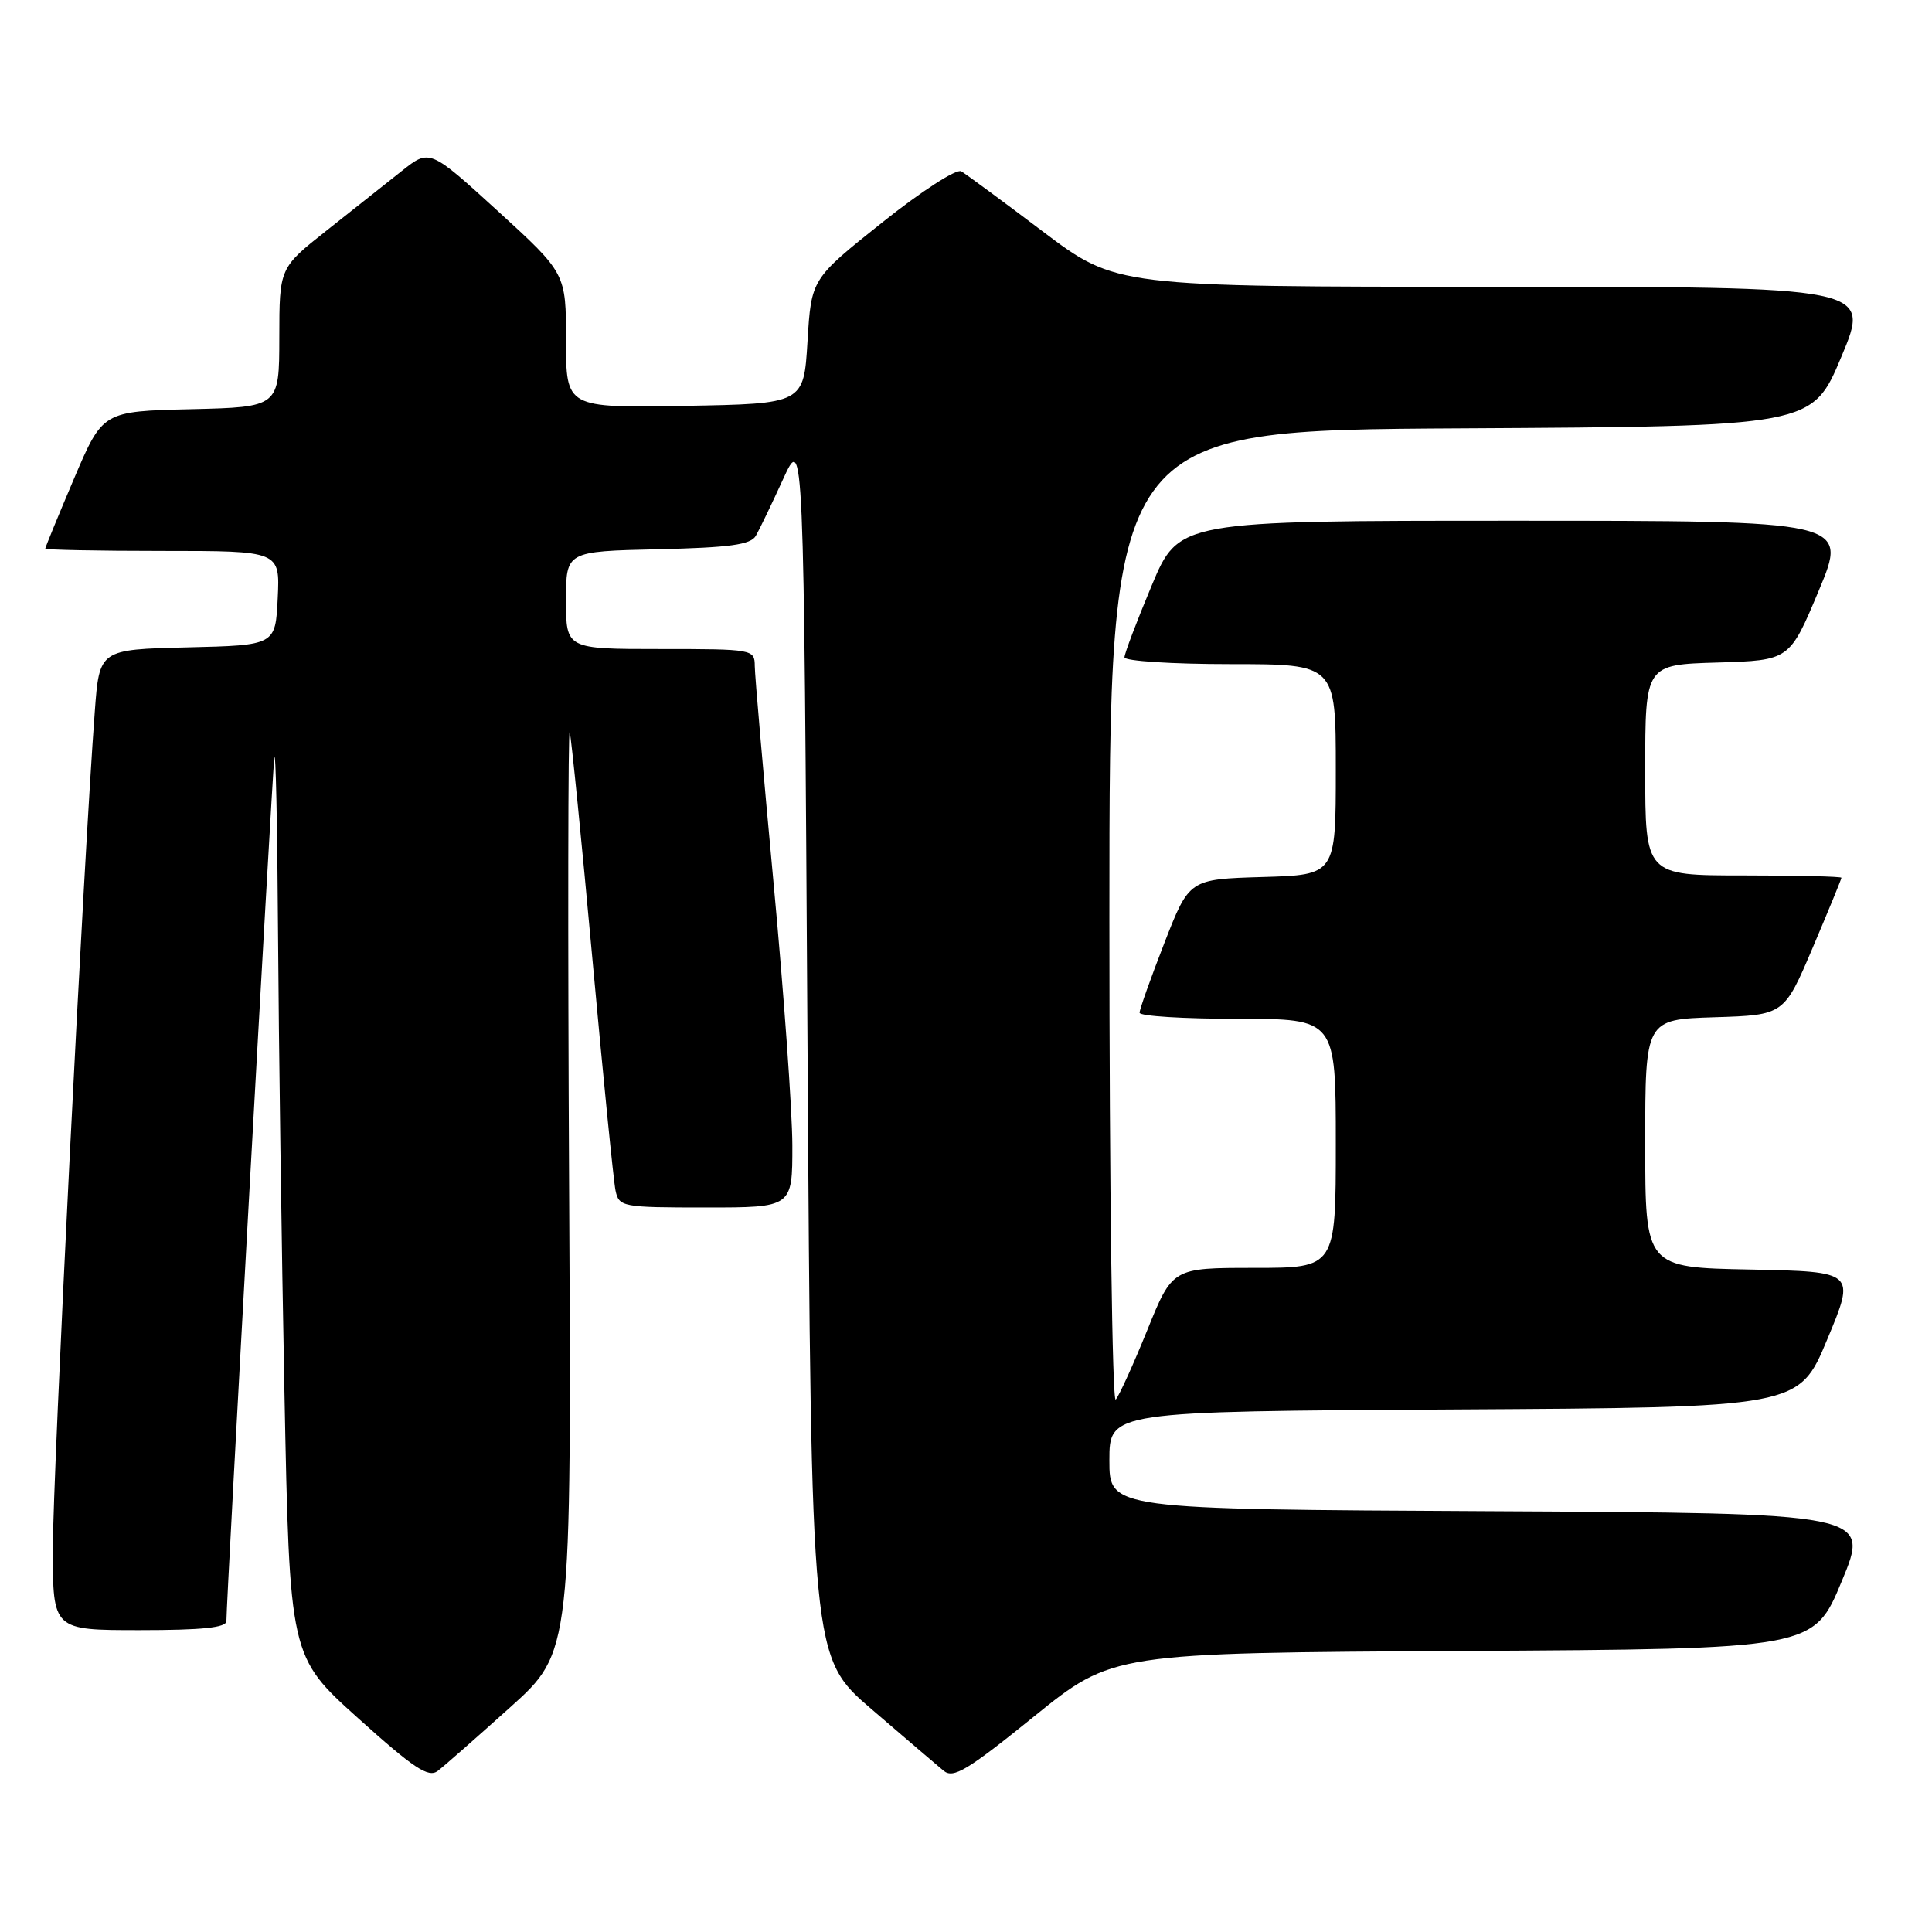 <?xml version="1.0" encoding="UTF-8" standalone="no"?>
<!DOCTYPE svg PUBLIC "-//W3C//DTD SVG 1.1//EN" "http://www.w3.org/Graphics/SVG/1.1/DTD/svg11.dtd" >
<svg xmlns="http://www.w3.org/2000/svg" xmlns:xlink="http://www.w3.org/1999/xlink" version="1.1" viewBox="0 0 256 256">
 <g >
 <path fill="currentColor"
d=" M 67.62 226.21 C 75.73 218.92 75.73 218.92 75.41 157.21 C 75.23 123.27 75.27 96.17 75.49 97.00 C 75.71 97.83 77.06 111.32 78.49 127.00 C 79.92 142.68 81.30 156.51 81.56 157.75 C 82.02 159.92 82.42 160.00 93.52 160.00 C 105.00 160.00 105.00 160.00 104.99 151.75 C 104.98 147.21 103.86 131.57 102.50 117.00 C 101.14 102.42 100.02 89.49 100.01 88.25 C 100.00 86.04 99.79 86.00 87.50 86.00 C 75.00 86.00 75.00 86.00 75.00 79.53 C 75.00 73.06 75.00 73.06 87.14 72.78 C 96.67 72.56 99.47 72.18 100.15 71.00 C 100.63 70.17 102.25 66.80 103.76 63.50 C 106.50 57.50 106.50 57.50 107.00 138.56 C 107.50 219.62 107.50 219.62 115.50 226.49 C 119.90 230.27 124.19 233.93 125.03 234.63 C 126.32 235.71 128.16 234.60 136.99 227.46 C 147.43 219.02 147.43 219.02 193.87 218.76 C 240.32 218.50 240.32 218.50 244.05 209.50 C 247.79 200.50 247.79 200.50 197.39 200.24 C 147.00 199.98 147.00 199.98 147.00 193.50 C 147.00 187.02 147.00 187.02 192.68 186.76 C 238.36 186.50 238.36 186.50 242.11 177.50 C 245.87 168.50 245.87 168.50 231.93 168.22 C 218.00 167.95 218.00 167.95 218.00 151.51 C 218.00 135.08 218.00 135.08 227.20 134.79 C 236.40 134.50 236.40 134.50 240.20 125.56 C 242.29 120.64 244.00 116.47 244.00 116.31 C 244.00 116.14 238.15 116.00 231.00 116.00 C 218.00 116.00 218.00 116.00 218.00 102.04 C 218.00 88.07 218.00 88.07 227.57 87.79 C 237.13 87.50 237.13 87.50 241.00 78.25 C 244.87 69.00 244.87 69.00 200.54 69.00 C 156.20 69.00 156.20 69.00 152.60 77.60 C 150.62 82.33 149.00 86.60 149.00 87.10 C 149.00 87.59 155.30 88.00 163.00 88.00 C 177.00 88.00 177.00 88.00 177.00 101.96 C 177.00 115.93 177.00 115.93 167.29 116.21 C 157.58 116.50 157.58 116.50 154.29 124.94 C 152.48 129.59 151.00 133.75 151.00 134.19 C 151.00 134.64 156.85 135.00 164.00 135.00 C 177.00 135.00 177.00 135.00 177.00 151.50 C 177.00 168.00 177.00 168.00 166.18 168.00 C 155.36 168.00 155.36 168.00 152.02 176.25 C 150.18 180.79 148.30 184.93 147.84 185.45 C 147.38 185.97 147.00 157.29 147.00 121.71 C 147.00 57.02 147.00 57.02 193.56 56.76 C 240.13 56.50 240.13 56.50 244.00 47.25 C 247.87 38.00 247.87 38.00 197.89 38.00 C 147.90 38.00 147.90 38.00 138.20 30.69 C 132.87 26.66 127.99 23.07 127.37 22.70 C 126.74 22.33 122.05 25.36 116.87 29.50 C 107.50 36.97 107.50 36.97 107.00 45.23 C 106.50 53.50 106.50 53.50 90.75 53.78 C 75.00 54.05 75.00 54.05 75.00 45.13 C 75.00 36.22 75.00 36.22 65.97 27.97 C 56.93 19.72 56.93 19.72 53.22 22.67 C 51.17 24.29 46.69 27.84 43.26 30.56 C 37.02 35.50 37.02 35.50 37.01 44.72 C 37.00 53.94 37.00 53.94 25.30 54.22 C 13.61 54.50 13.61 54.50 9.80 63.44 C 7.71 68.36 6.00 72.53 6.00 72.69 C 6.00 72.86 13.00 73.00 21.55 73.00 C 37.10 73.00 37.10 73.00 36.80 79.25 C 36.50 85.50 36.50 85.50 24.84 85.78 C 13.17 86.06 13.17 86.06 12.56 94.28 C 11.09 113.80 7.00 195.44 7.00 205.25 C 7.00 216.00 7.00 216.00 18.50 216.00 C 26.80 216.00 30.00 215.67 30.00 214.80 C 30.00 212.01 36.04 103.24 36.34 100.50 C 36.53 98.85 36.75 109.20 36.84 123.50 C 36.93 137.80 37.31 165.25 37.69 184.50 C 38.38 219.50 38.38 219.50 47.44 227.66 C 54.84 234.32 56.77 235.60 58.00 234.66 C 58.83 234.03 63.15 230.23 67.62 226.21 Z "/>
</g>
</svg>